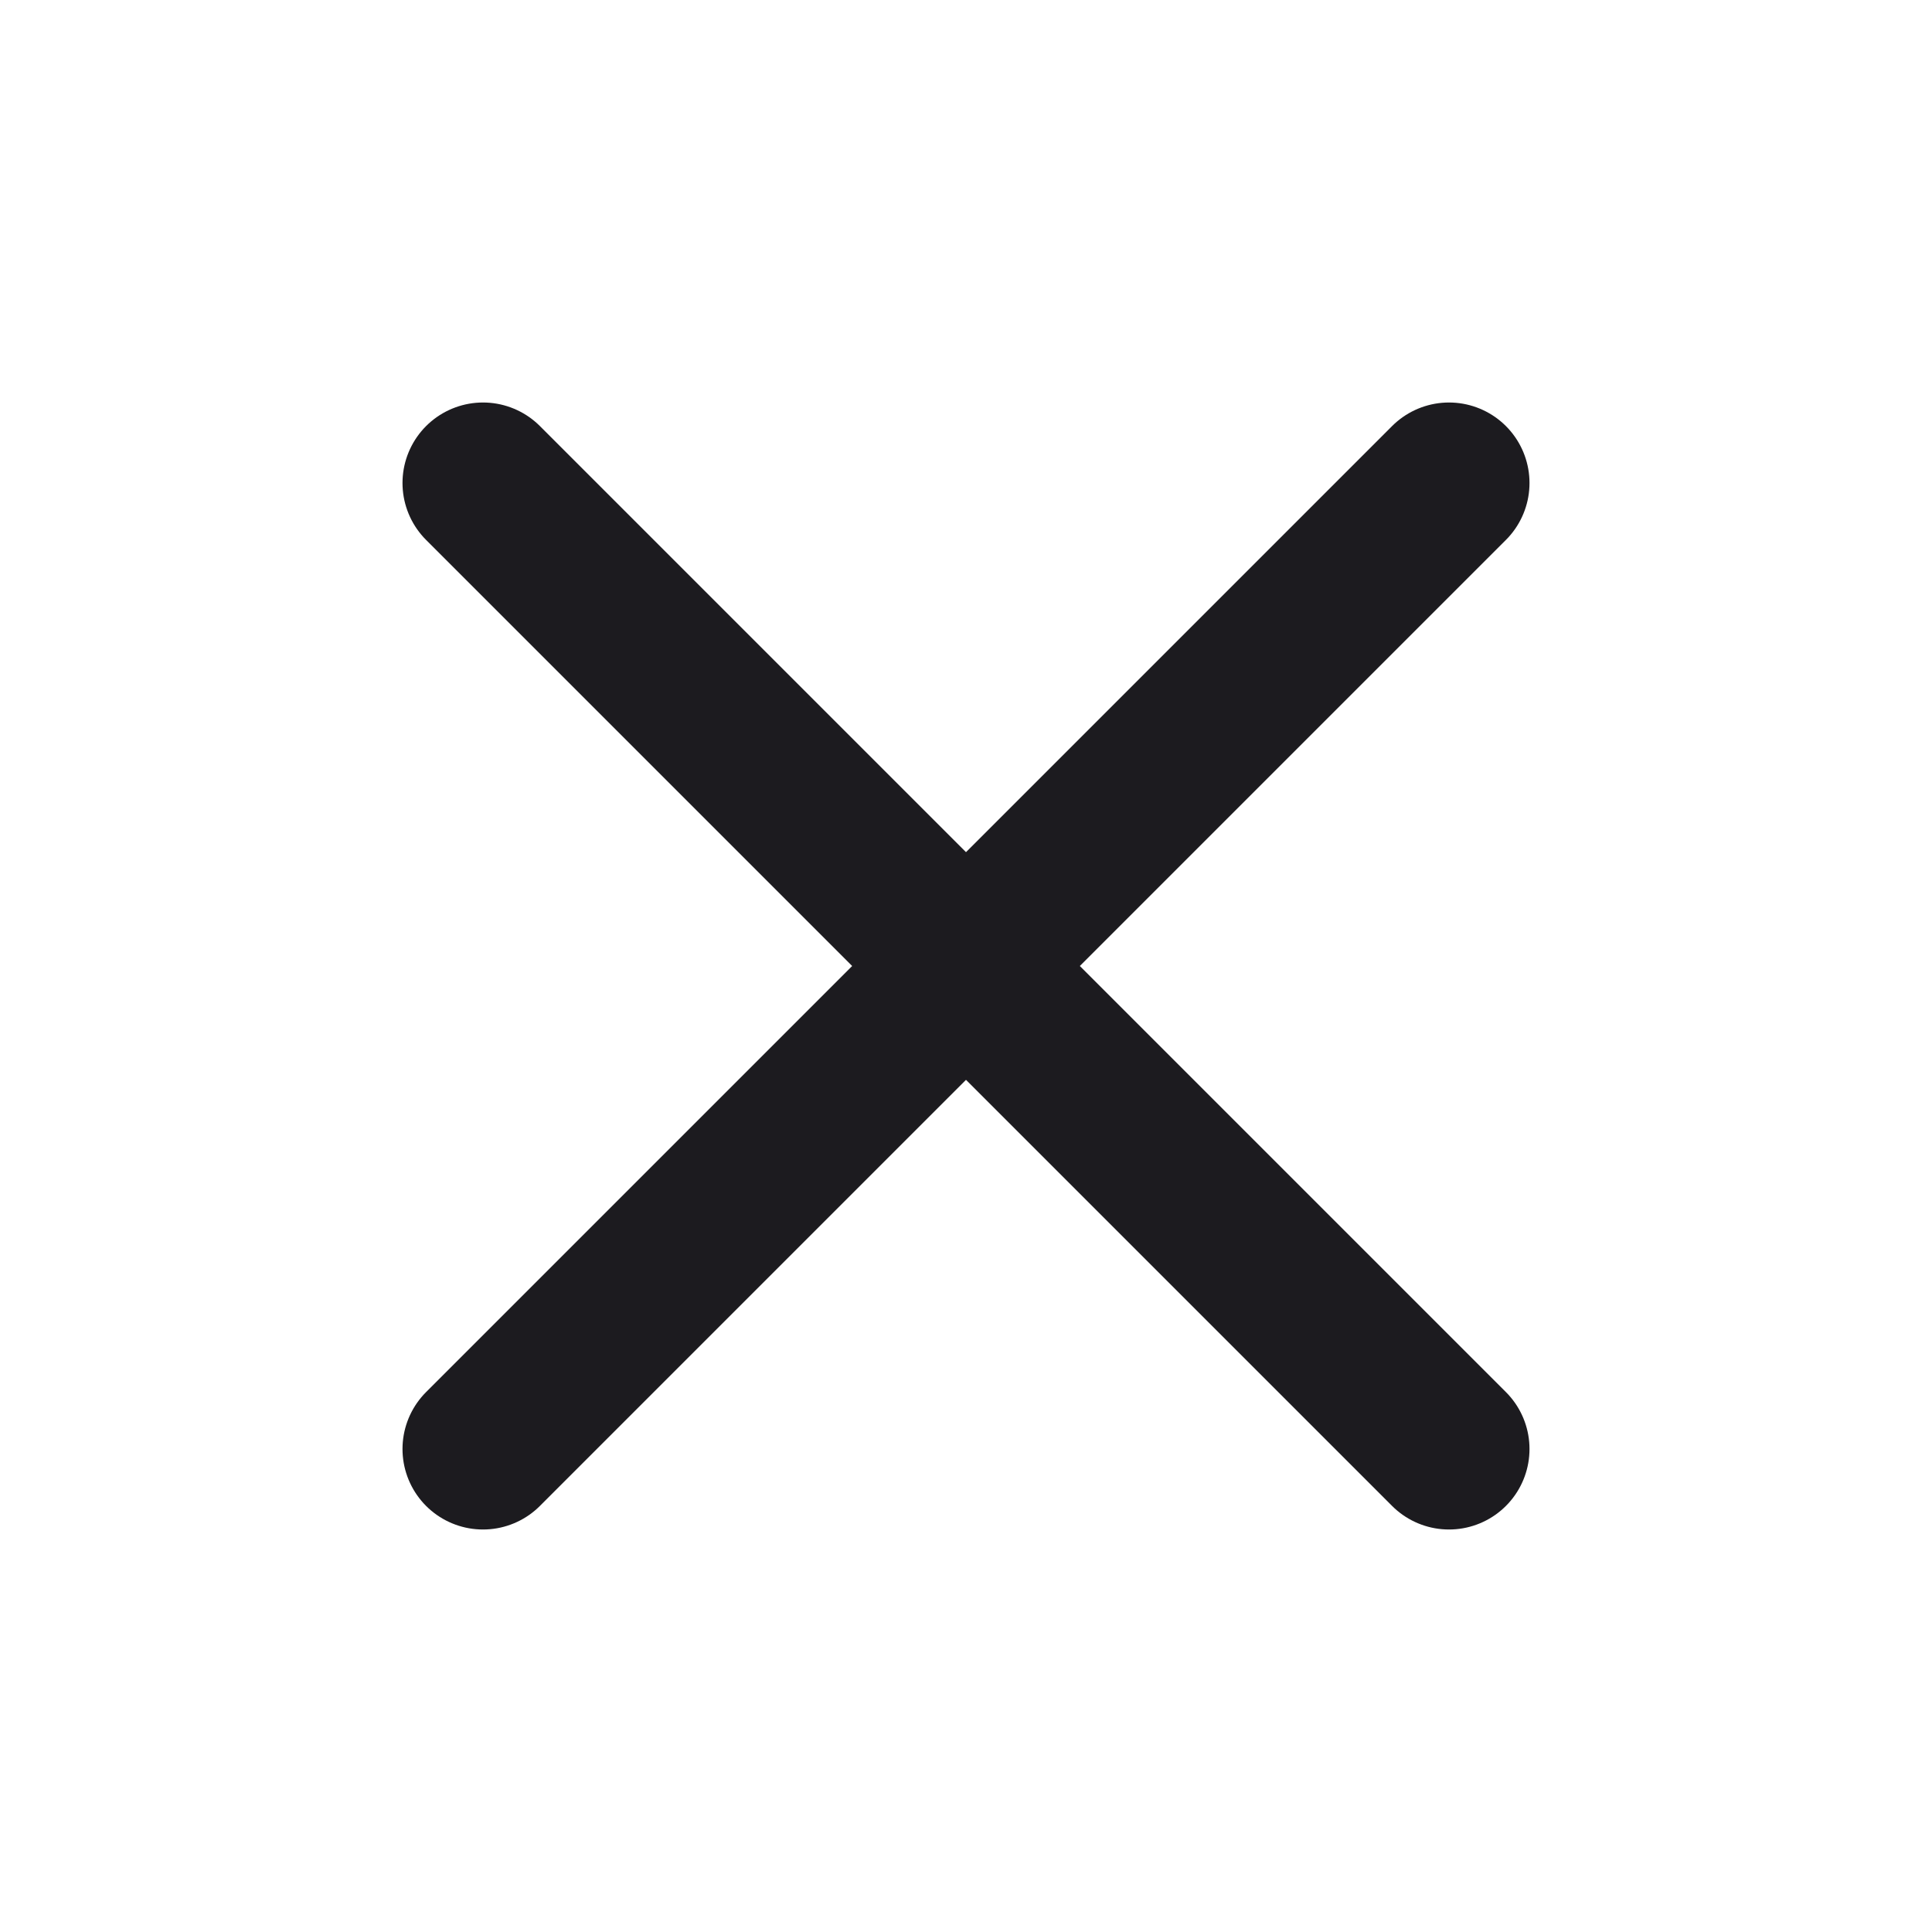<svg width="24" height="24" viewBox="0 0 24 24" fill="none" xmlns="http://www.w3.org/2000/svg">
<g id="icon">
<path id="Icon" d="M18 6L6 18M6 6L18 18" stroke="#1C1B1F" stroke-width="2" stroke-linecap="round" stroke-linejoin="round"/>
</g>
</svg>
